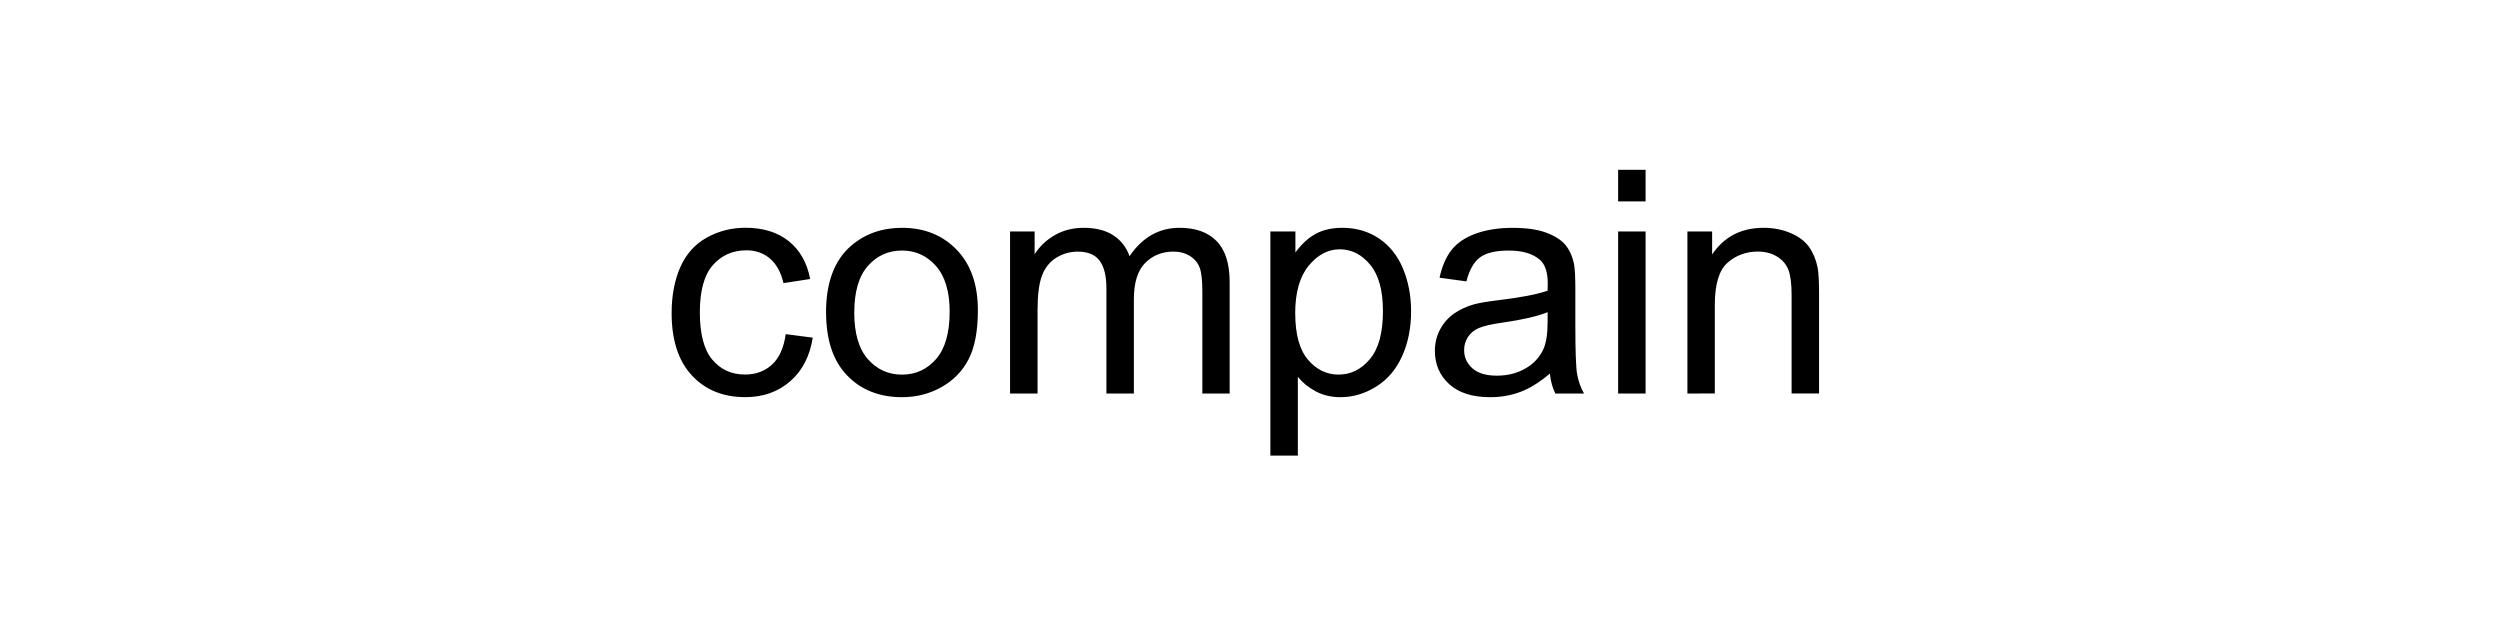 <?xml version="1.0" encoding="UTF-8"?>
<svg height="200" version="1.1" width="800" xmlns="http://www.w3.org/2000/svg" xmlns:xlink="http://www.w3.org/1999/xlink">
 <rect width="100%" height="100%" fill="#808080" stroke="none"/>
 <path d="M0,0 l800,0 l0,200 l-800,0 Z M0,0" fill="rgb(255,255,255)" transform="matrix(1,0,0,-1,0,200)"/>
 <path d="M251.44,93.07 l8.64,-1.12 c-0.94,-5.96,-3.36,-10.62,-7.25,-13.99 c-3.89,-3.37,-8.67,-5.05,-14.33,-5.05 c-7.1,0,-12.8,2.32,-17.11,6.96 c-4.31,4.64,-6.47,11.29,-6.47,19.95 c0,5.6,0.93,10.5,2.78,14.7 c1.86,4.2,4.68,7.35,8.47,9.45 c3.79,2.1,7.92,3.15,12.38,3.15 c5.63,0,10.24,-1.42,13.82,-4.27 c3.58,-2.85,5.88,-6.89,6.88,-12.13 l-8.54,-1.32 c-0.81,3.48,-2.25,6.1,-4.32,7.86 c-2.07,1.76,-4.57,2.64,-7.5,2.64 c-4.43,0,-8.02,-1.59,-10.79,-4.76 c-2.77,-3.17,-4.15,-8.19,-4.15,-15.06 c0,-6.97,1.33,-12.03,4.0,-15.19 c2.67,-3.16,6.15,-4.74,10.45,-4.74 c3.45,0,6.33,1.06,8.64,3.17 c2.31,2.12,3.78,5.37,4.39,9.77 Z M264.33,100 c0,9.6,2.67,16.72,8.01,21.34 c4.46,3.84,9.9,5.76,16.31,5.76 c7.13,0,12.96,-2.34,17.48,-7.01 c4.52,-4.67,6.79,-11.12,6.79,-19.36 c0,-6.67,-1.0,-11.92,-3.0,-15.75 c-2.0,-3.82,-4.92,-6.8,-8.74,-8.91 c-3.82,-2.12,-8.0,-3.17,-12.52,-3.17 c-7.26,0,-13.13,2.33,-17.6,6.98 c-4.48,4.65,-6.71,11.36,-6.71,20.12 Z M273.36,100 c0,-6.64,1.45,-11.61,4.35,-14.92 c2.9,-3.3,6.54,-4.96,10.94,-4.96 c4.36,0,7.99,1.66,10.89,4.98 c2.9,3.32,4.35,8.38,4.35,15.19 c0,6.41,-1.46,11.27,-4.37,14.58 c-2.91,3.3,-6.53,4.96,-10.86,4.96 c-4.39,0,-8.04,-1.64,-10.94,-4.93 c-2.9,-3.29,-4.35,-8.25,-4.35,-14.89 Z M323.22,74.07 l0,51.86 l7.86,0 l0,-7.28 c1.63,2.54,3.79,4.58,6.49,6.13 c2.7,1.55,5.78,2.32,9.23,2.32 c3.84,0,6.99,-0.8,9.45,-2.39 c2.46,-1.6,4.19,-3.82,5.2,-6.69 c4.1,6.05,9.44,9.08,16.02,9.08 c5.14,0,9.1,-1.42,11.87,-4.27 c2.77,-2.85,4.15,-7.23,4.15,-13.16 l0,-35.6 l-8.74,0 l0,32.67 c0,3.52,-0.28,6.05,-0.85,7.59 c-0.57,1.55,-1.6,2.79,-3.1,3.74 c-1.5,0.94,-3.26,1.42,-5.27,1.42 c-3.65,0,-6.67,-1.21,-9.08,-3.64 c-2.41,-2.43,-3.61,-6.31,-3.61,-11.65 l0,-30.13 l-8.79,0 l0,33.69 c0,3.91,-0.72,6.84,-2.15,8.79 c-1.43,1.95,-3.78,2.93,-7.03,2.93 c-2.47,0,-4.76,-0.65,-6.86,-1.95 c-2.1,-1.3,-3.62,-3.21,-4.57,-5.71 c-0.94,-2.51,-1.42,-6.12,-1.42,-10.84 l0,-26.9 Z M406.52,54.2 l0,71.73 l8.01,0 l0,-6.74 c1.89,2.64,4.02,4.61,6.4,5.93 c2.38,1.32,5.26,1.98,8.64,1.98 c4.43,0,8.33,-1.14,11.72,-3.42 c3.39,-2.28,5.94,-5.49,7.67,-9.64 c1.73,-4.15,2.59,-8.7,2.59,-13.65 c0,-5.31,-0.95,-10.08,-2.86,-14.33 c-1.9,-4.25,-4.67,-7.5,-8.3,-9.77 c-3.63,-2.26,-7.45,-3.39,-11.45,-3.39 c-2.93,0,-5.56,0.62,-7.89,1.86 c-2.33,1.24,-4.24,2.8,-5.74,4.69 l0,-25.24 Z M414.48,99.71 c0,-6.67,1.35,-11.6,4.05,-14.79 c2.7,-3.19,5.97,-4.79,9.81,-4.79 c3.91,0,7.25,1.65,10.03,4.96 c2.78,3.3,4.17,8.42,4.17,15.36 c0,6.61,-1.36,11.56,-4.08,14.84 c-2.72,3.29,-5.97,4.93,-9.74,4.93 c-3.74,0,-7.06,-1.75,-9.94,-5.25 c-2.88,-3.5,-4.32,-8.59,-4.32,-15.26 Z M495.97,80.47 c-3.26,-2.77,-6.39,-4.72,-9.4,-5.86 c-3.01,-1.14,-6.24,-1.71,-9.69,-1.71 c-5.7,0,-10.07,1.39,-13.13,4.17 c-3.06,2.78,-4.59,6.34,-4.59,10.67 c0,2.54,0.58,4.86,1.73,6.96 c1.16,2.1,2.67,3.78,4.54,5.05 c1.87,1.27,3.98,2.23,6.32,2.88 c1.73,0.46,4.33,0.9,7.81,1.32 c7.1,0.85,12.32,1.86,15.67,3.03 c0.03,1.2,0.05,1.97,0.05,2.29 c0,3.58,-0.83,6.1,-2.49,7.57 c-2.25,1.99,-5.58,2.98,-10.01,2.98 c-4.13,0,-7.19,-0.72,-9.16,-2.17 c-1.97,-1.45,-3.43,-4.01,-4.37,-7.69 l-8.59,1.17 c0.78,3.68,2.07,6.65,3.86,8.91 c1.79,2.26,4.38,4.0,7.76,5.22 c3.39,1.22,7.31,1.83,11.77,1.83 c4.43,0,8.02,-0.52,10.79,-1.56 c2.77,-1.04,4.8,-2.35,6.1,-3.93 c1.3,-1.58,2.21,-3.57,2.73,-5.98 c0.29,-1.5,0.44,-4.2,0.44,-8.11 l0,-11.72 c0,-8.17,0.19,-13.34,0.56,-15.5 c0.37,-2.16,1.11,-4.24,2.22,-6.23 l-9.18,0 c-0.91,1.82,-1.5,3.96,-1.76,6.4 Z M495.24,100.1 c-3.19,-1.3,-7.98,-2.41,-14.36,-3.32 c-3.61,-0.52,-6.17,-1.11,-7.67,-1.76 c-1.5,-0.65,-2.65,-1.6,-3.47,-2.86 c-0.81,-1.25,-1.22,-2.64,-1.22,-4.17 c0,-2.34,0.89,-4.3,2.66,-5.86 c1.77,-1.56,4.37,-2.34,7.79,-2.34 c3.39,0,6.4,0.74,9.03,2.22 c2.64,1.48,4.57,3.51,5.81,6.08 c0.94,1.99,1.42,4.92,1.42,8.79 Z M517.8,135.55 l0,10.11 l8.79,0 l0,-10.11 Z M517.8,74.07 l0,51.86 l8.79,0 l0,-51.86 Z M539.97,74.07 l0,51.86 l7.91,0 l0,-7.37 c3.81,5.7,9.31,8.54,16.5,8.54 c3.13,0,6.0,-0.56,8.62,-1.68 c2.62,-1.12,4.58,-2.6,5.88,-4.42 c1.3,-1.82,2.21,-3.99,2.73,-6.49 c0.33,-1.63,0.49,-4.48,0.49,-8.54 l0,-31.88 l-8.79,0 l0,31.54 c0,3.58,-0.34,6.26,-1.03,8.03 c-0.68,1.77,-1.9,3.19,-3.64,4.25 c-1.74,1.06,-3.78,1.59,-6.13,1.59 c-3.74,0,-6.97,-1.19,-9.69,-3.56 c-2.72,-2.38,-4.08,-6.88,-4.08,-13.53 l0,-28.32 Z M539.97,74.07" fill="rgb(0,0,0)" transform="matrix(1,0,0,-1,0,200)"/>
</svg>